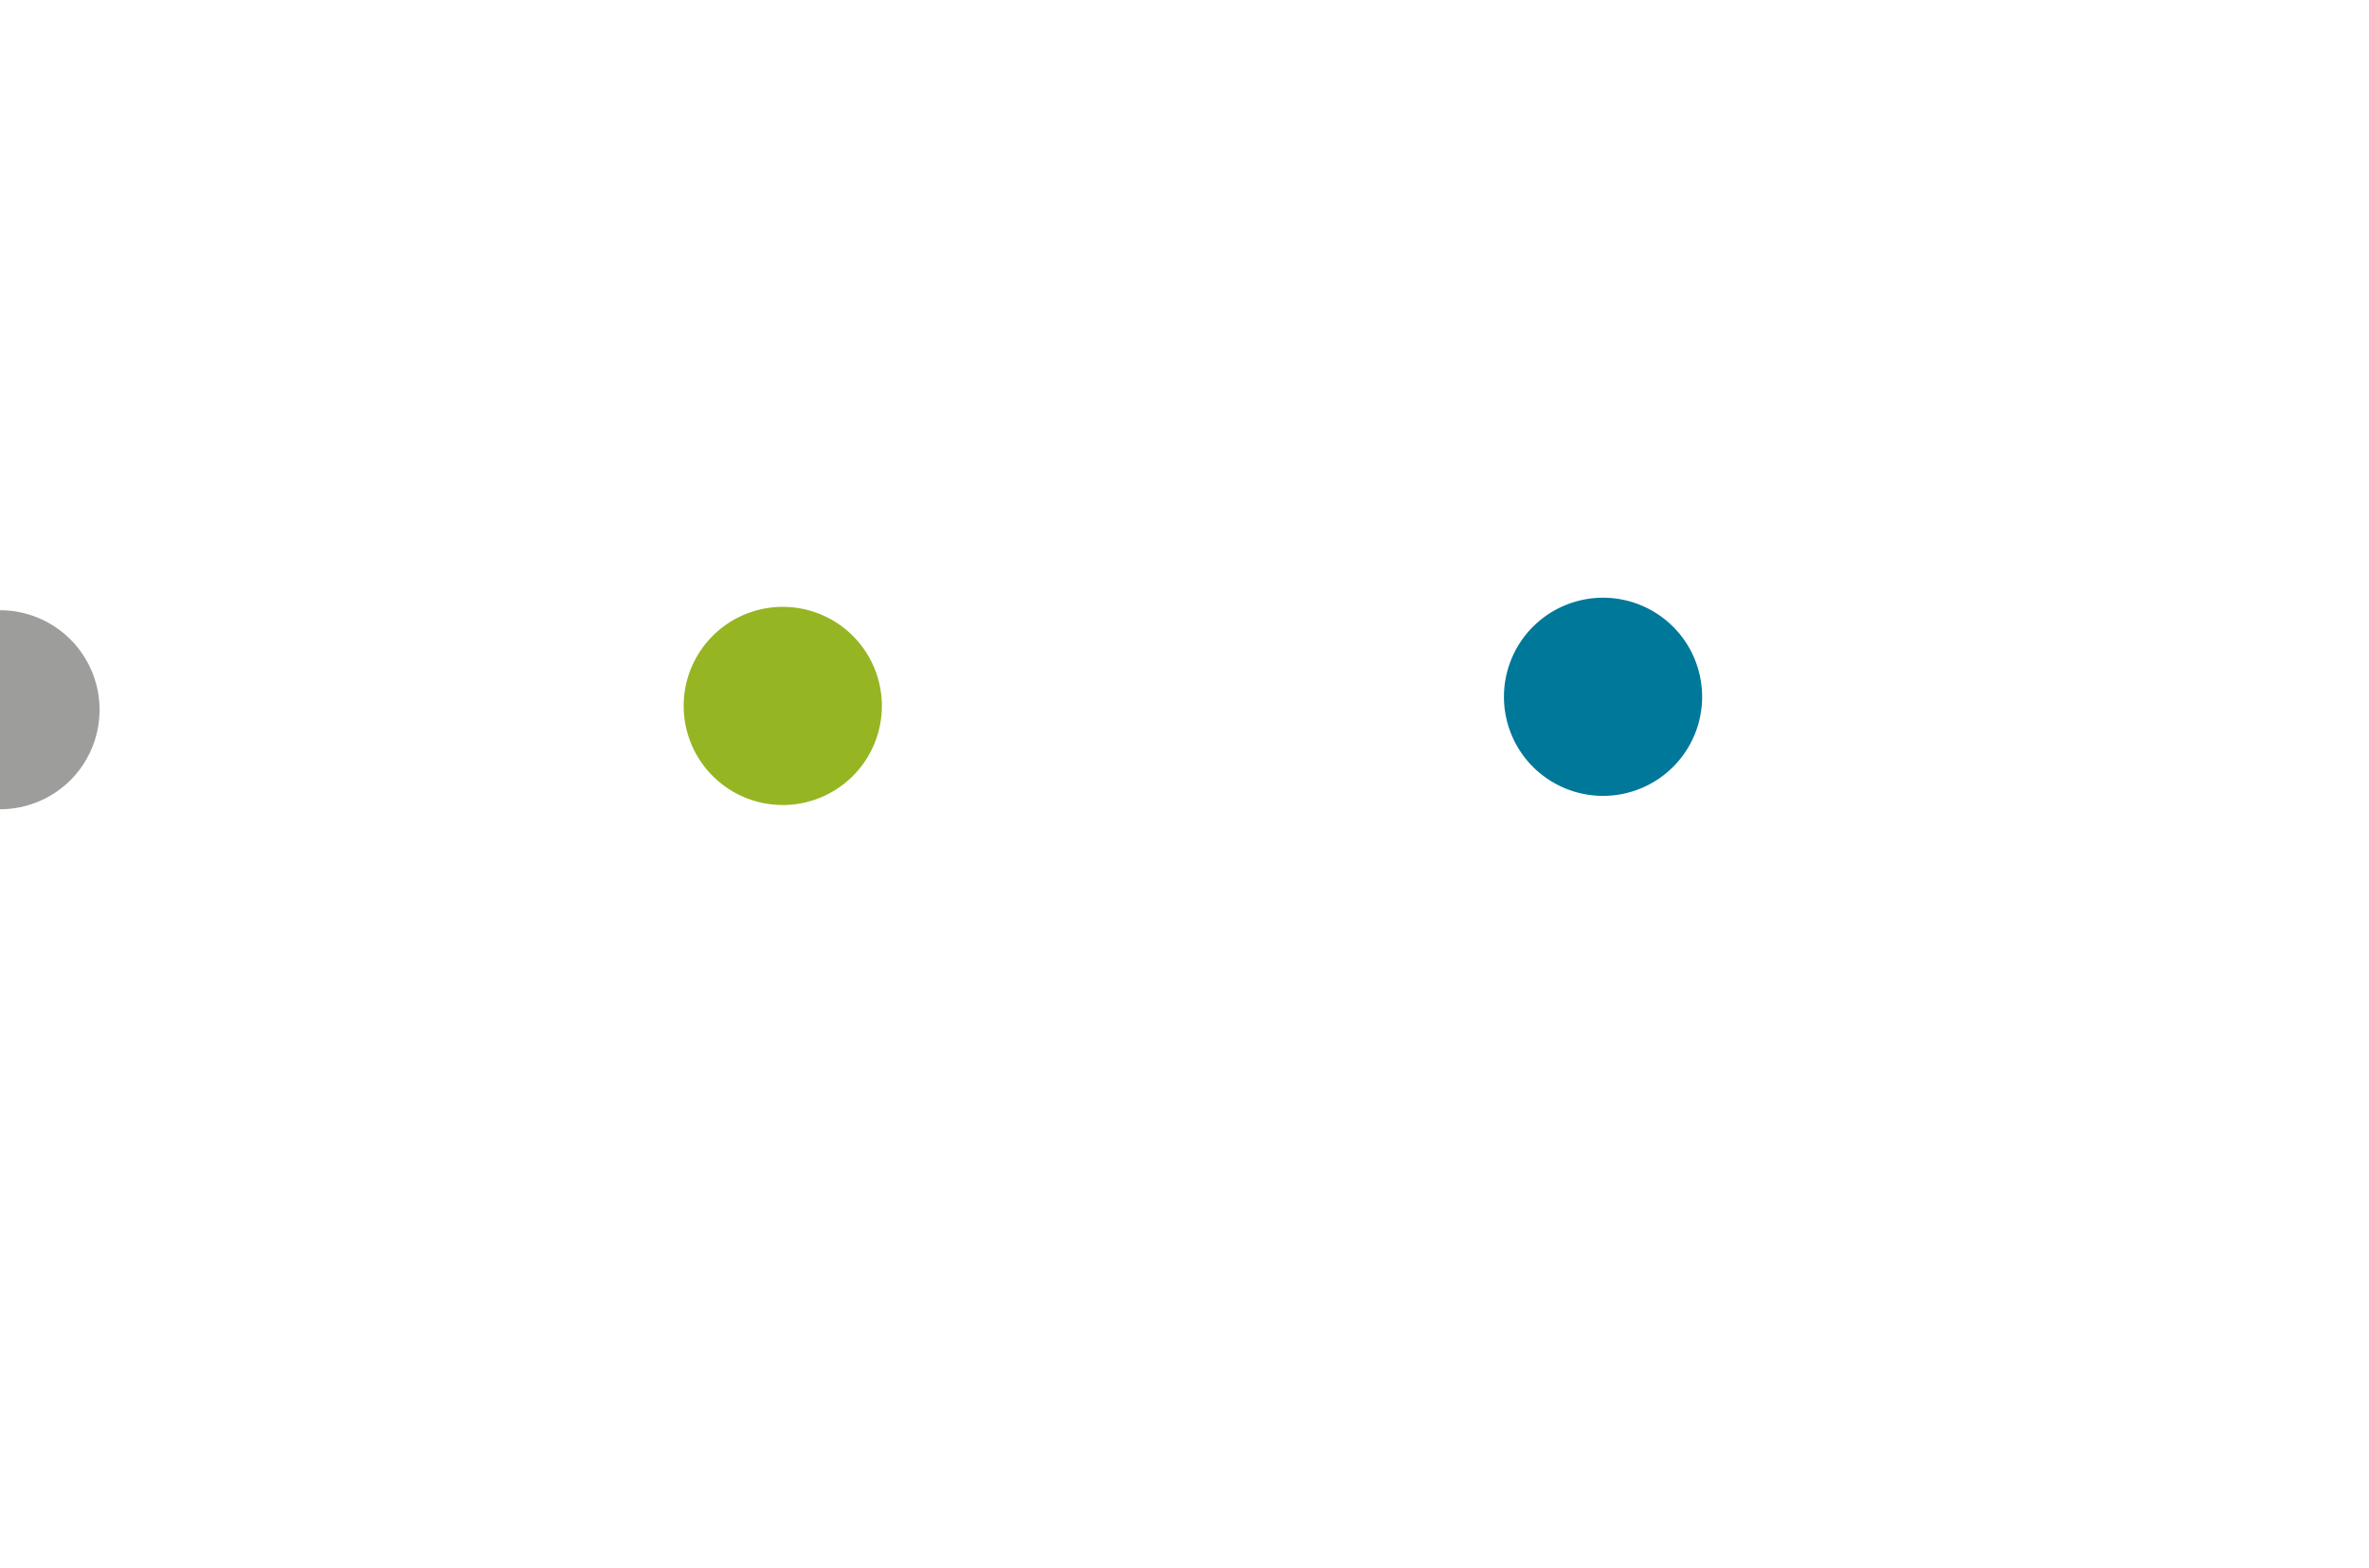 <svg id="Ebene_1" data-name="Ebene 1" xmlns="http://www.w3.org/2000/svg" xmlns:xlink="http://www.w3.org/1999/xlink" viewBox="0 0 382.51 253.27"><defs><filter id="blur_1_" x="0" y="0" width="200%" height="200%" name="blur_1_"><feOffset result="offOut" dx="20" dy="20" in="SourceGraphic"/><feColorMatrix result="matrixOut" values="0.2 0 0 0 0 0 0.2 0 0 0 0 0 0.2 0 0 0 0 0 1 0" in="offOut"/><feGaussianBlur result="blurOut" stdDeviation="10" in="matrixOut"/></filter></defs><g id="main-infografik"><g id="anim1"><g style="opacity:0.4;filter:url(#blur_1_)"><path d="M239.13,5.82,2.38,6.66A102.3,102.3,0,0,0-99.4,108.43a100.55,100.55,0,0,0,101.05,101l236.76-.84A102.29,102.29,0,0,0,340.18,106.87,100.55,100.55,0,0,0,239.13,5.82Z" style="fill:#fff;fill-rule:evenodd"/></g><path id="gemeinschaft" d="M253.65,12.54l-236.76.84A102.29,102.29,0,0,0-84.88,115.15a100.54,100.54,0,0,0,101.05,101l236.75-.84A102.27,102.27,0,0,0,354.69,113.59,100.54,100.54,0,0,0,253.65,12.54Z" style="fill:#fff;fill-rule:evenodd"/></g><g id="anim2"><g style="opacity:0.4;filter:url(#blur_1_)"><path d="M247.23,50.34l-126,.45A54.43,54.43,0,0,0,67.06,105a53.5,53.5,0,0,0,53.78,53.78l126-.45A54.43,54.43,0,0,0,301,104.12,53.5,53.5,0,0,0,247.23,50.34Z" style="fill:#fff;fill-rule:evenodd"/></g><path id="assekuradeur" d="M257.56,58.3l-126,.44a54.45,54.45,0,0,0-54.17,54.17,53.51,53.51,0,0,0,53.78,53.78l126-.45a54.43,54.43,0,0,0,54.16-54.16A53.5,53.5,0,0,0,257.56,58.3Z" style="fill:#fff;fill-rule:evenodd"/></g><g id="anim3"><g style="opacity:0.3;filter:url(#blur_1_)"><path d="M124.42,51.86l-126,.45a54.45,54.45,0,0,0-54.17,54.17A53.53,53.53,0,0,0-2,160.26l126-.45a54.44,54.44,0,0,0,54.16-54.17A53.52,53.52,0,0,0,124.42,51.86Z" style="fill:#fff;fill-rule:evenodd"/></g><path id="services" d="M132.42,59.9l-126,.45a54.45,54.45,0,0,0-54.17,54.17A53.53,53.53,0,0,0,6,168.3l126-.45a54.44,54.44,0,0,0,54.16-54.17A53.52,53.52,0,0,0,132.42,59.9Z" style="fill:#fff;fill-rule:evenodd"/></g><path id="dot1" d="M137.72,125.3a16,16,0,1,0-22.66,0A16,16,0,0,0,137.72,125.3Z" style="fill:#95b522;fill-rule:evenodd"/><path id="dot2" d="M11.37,126a16.09,16.09,0,0,0,0-22.74,16.07,16.07,0,0,0-22.73,0,16.07,16.07,0,0,0,0,22.72A16.1,16.1,0,0,0,11.37,126Z" style="fill:#9d9d9c;fill-rule:evenodd"/><path id="dot3" d="M270.17,123.82a16,16,0,1,0-22.67,0A16,16,0,0,0,270.17,123.82Z" style="fill:#007899;fill-rule:evenodd"/></g></svg>
